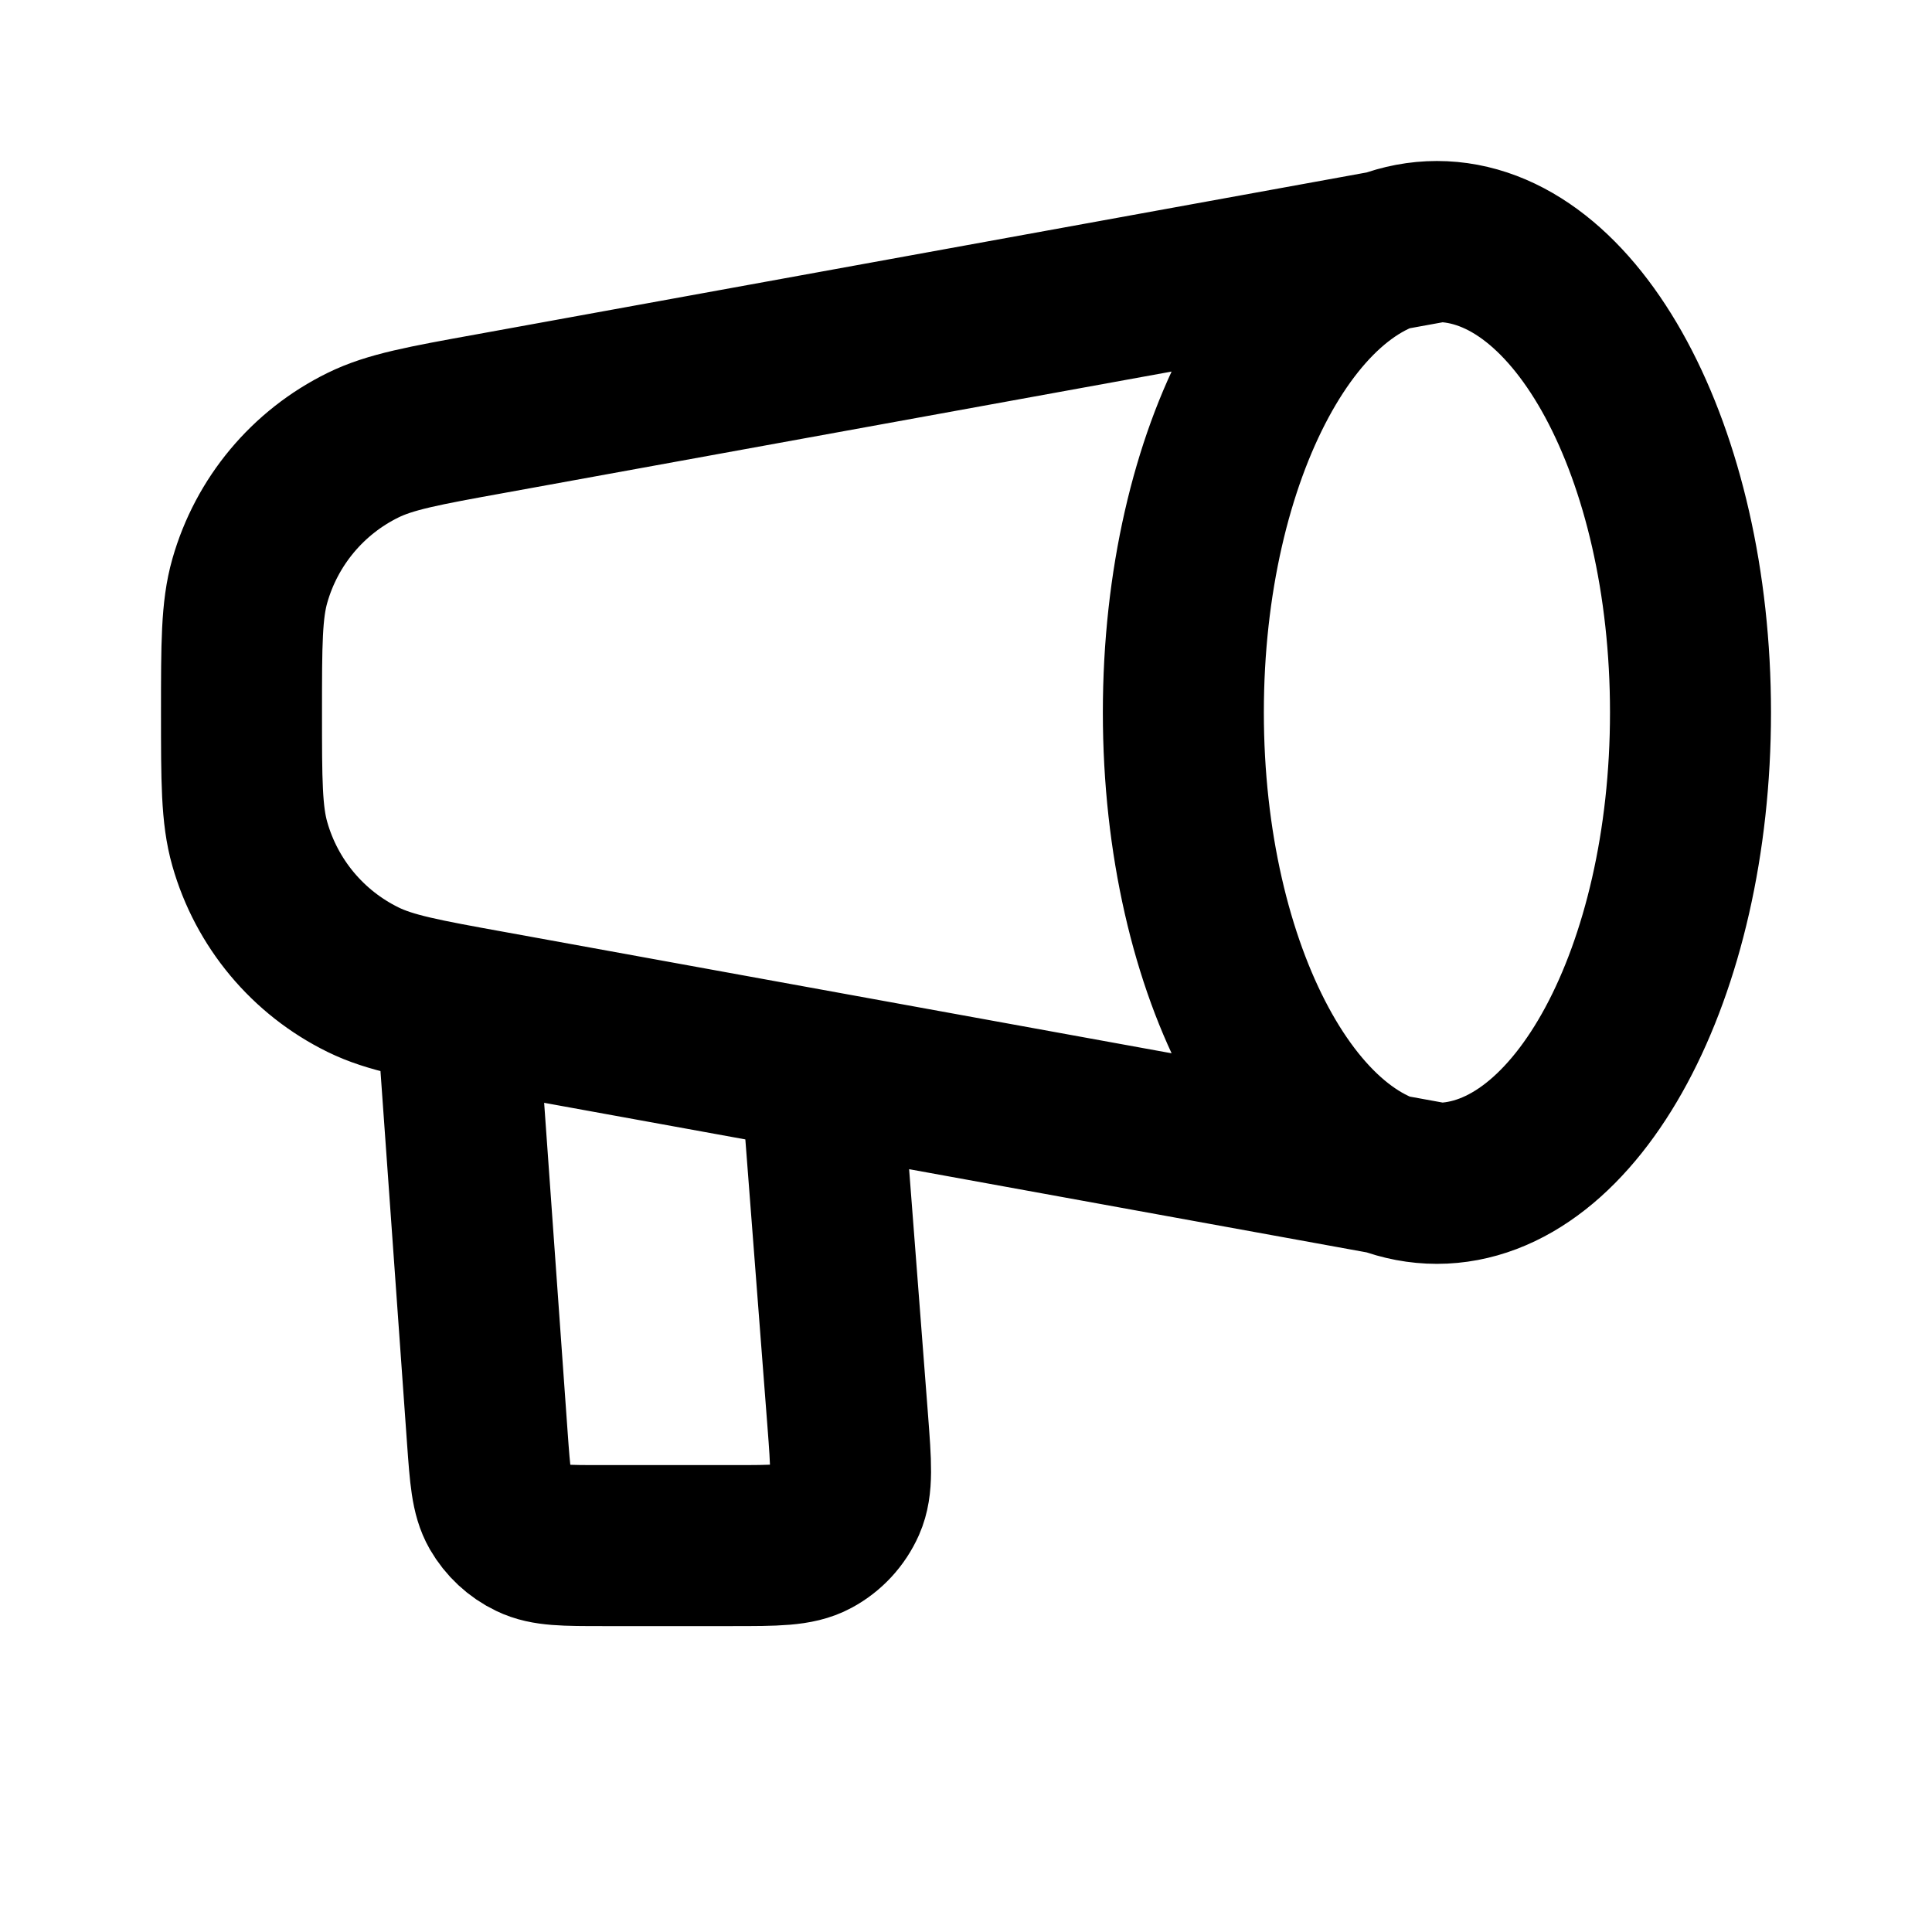 <svg width="24" height="24" viewBox="0 0 24 24" fill="none" xmlns="http://www.w3.org/2000/svg">
<path d="M17.85 14.7C19.59 14.7 21 12.081 21 8.85C21 5.619 19.59 3 17.85 3M17.85 14.7C16.11 14.7 14.7 12.081 14.7 8.85C14.7 5.619 16.11 3 17.85 3M17.85 14.7L6.099 12.563C5.264 12.412 4.847 12.336 4.51 12.17C3.823 11.833 3.312 11.22 3.103 10.484C3 10.123 3 9.698 3 8.85C3 8.002 3 7.577 3.103 7.216C3.312 6.48 3.823 5.867 4.51 5.53C4.847 5.364 5.264 5.288 6.099 5.137L17.85 3M5.7 12.9L6.054 17.863C6.088 18.334 6.105 18.57 6.207 18.748C6.298 18.905 6.433 19.032 6.597 19.11C6.782 19.2 7.018 19.2 7.491 19.2H9.095C9.635 19.2 9.905 19.2 10.105 19.092C10.281 18.998 10.42 18.847 10.501 18.665C10.593 18.457 10.572 18.188 10.531 17.65L10.2 13.35" stroke="black" stroke-width="2" stroke-linecap="round" stroke-linejoin="round"/>
</svg>
